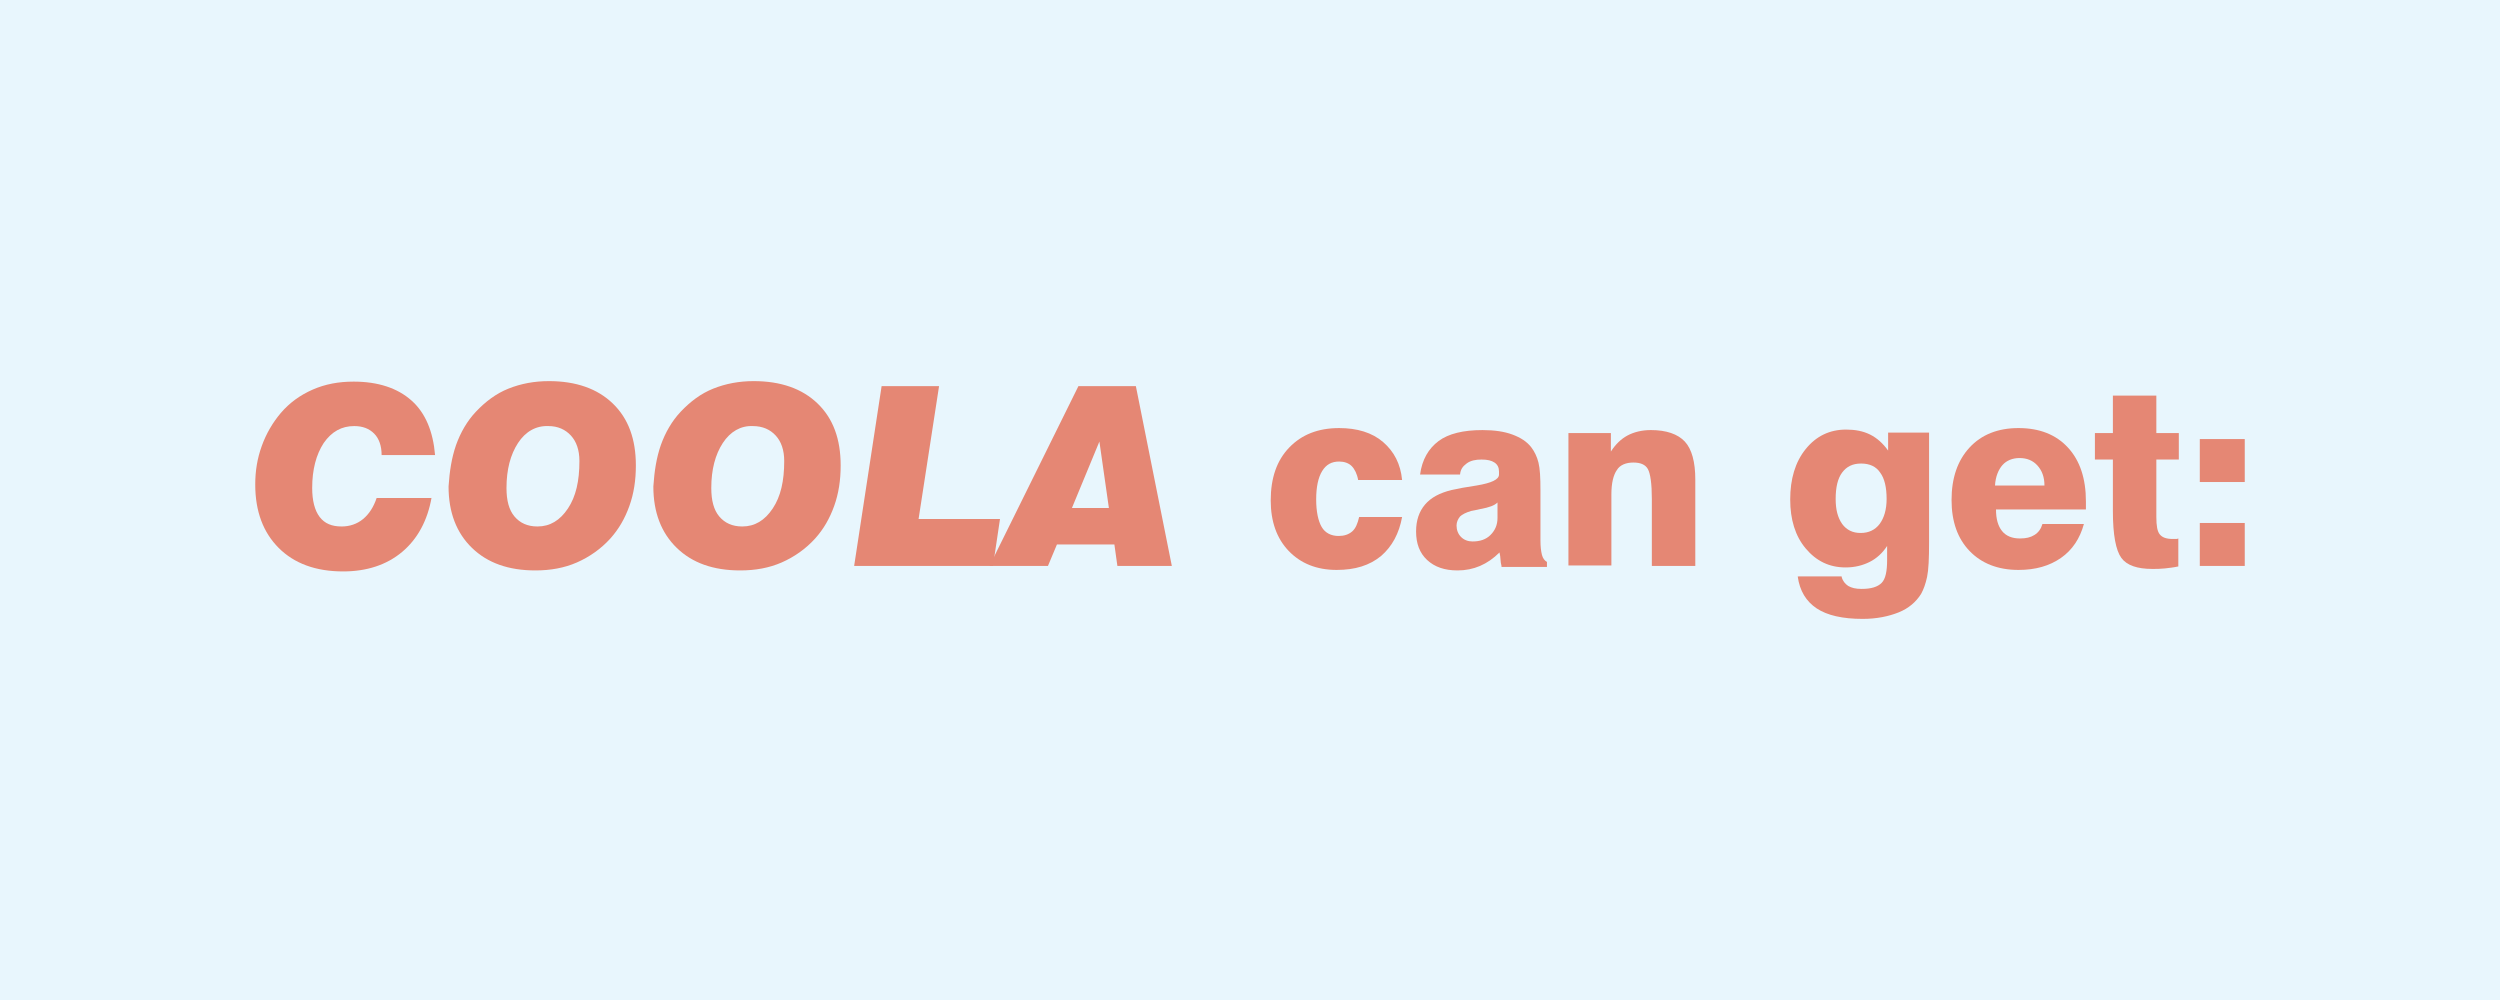 <?xml version="1.0" encoding="utf-8"?>
<!-- Generator: Adobe Illustrator 26.1.0, SVG Export Plug-In . SVG Version: 6.00 Build 0)  -->
<svg version="1.1" id="Layer_1" xmlns="http://www.w3.org/2000/svg" xmlns:xlink="http://www.w3.org/1999/xlink" x="0px" y="0px"
	 viewBox="0 0 500.5 200.3" style="enable-background:new 0 0 500.5 200.3;" xml:space="preserve">
<style type="text/css">
	.st0{fill:#E8F6FD;}
	.st1{fill:#E58774;}
</style>
<g>
	<rect class="st0" width="500.5" height="200.3"/>
	<g>
		<path class="st1" d="M86.4,99.6c-0.8,4.6-2.8,8.3-5.9,10.9c-3.1,2.6-7.1,3.9-11.8,3.9c-5.5,0-9.8-1.6-12.9-4.7s-4.7-7.3-4.7-12.7
			c0-2.7,0.4-5.2,1.3-7.7c0.9-2.5,2.2-4.7,3.8-6.6c1.8-2.1,3.9-3.6,6.4-4.7c2.5-1.1,5.2-1.6,8.2-1.6c4.9,0,8.8,1.3,11.6,3.8
			c2.8,2.5,4.3,6.2,4.7,10.9H76.4c0-1.8-0.5-3.3-1.5-4.3c-1-1-2.3-1.5-4-1.5c-2.5,0-4.5,1.1-6.1,3.4c-1.5,2.3-2.3,5.3-2.3,9
			c0,2.5,0.5,4.5,1.5,5.8c1,1.3,2.4,1.9,4.4,1.9c1.6,0,3.1-0.5,4.3-1.5c1.2-1,2.1-2.4,2.7-4.2H86.4z"/>
		<path class="st1" d="M91.3,89.1c0.9-2.5,2.2-4.8,4-6.7c1.9-2,4-3.6,6.5-4.6c2.5-1,5.2-1.5,8.1-1.5c5.4,0,9.7,1.5,12.8,4.5
			c3.1,3,4.6,7.1,4.6,12.4c0,2.9-0.4,5.6-1.3,8.1s-2.1,4.6-3.8,6.5c-1.9,2.1-4.2,3.7-6.7,4.8c-2.5,1.1-5.3,1.6-8.3,1.6
			c-5.4,0-9.6-1.5-12.7-4.5c-3.1-3-4.7-7.1-4.7-12.3C90,94.4,90.4,91.7,91.3,89.1z M103.7,88.7c-1.5,2.3-2.3,5.3-2.3,9
			c0,2.5,0.5,4.4,1.6,5.7c1.1,1.3,2.6,2,4.6,2c2.5,0,4.5-1.2,6.1-3.6c1.6-2.4,2.3-5.5,2.3-9.5c0-2.2-0.6-3.9-1.7-5.1
			c-1.1-1.2-2.6-1.9-4.5-1.9C107.3,85.2,105.2,86.4,103.7,88.7z"/>
		<path class="st1" d="M132.3,89.1c0.9-2.5,2.2-4.8,4-6.7c1.9-2,4-3.6,6.5-4.6c2.5-1,5.2-1.5,8.1-1.5c5.4,0,9.7,1.5,12.8,4.5
			c3.1,3,4.6,7.1,4.6,12.4c0,2.9-0.4,5.6-1.3,8.1s-2.1,4.6-3.8,6.5c-1.9,2.1-4.2,3.7-6.7,4.8c-2.5,1.1-5.3,1.6-8.3,1.6
			c-5.4,0-9.6-1.5-12.7-4.5c-3.1-3-4.7-7.1-4.7-12.3C131,94.4,131.4,91.7,132.3,89.1z M144.7,88.7c-1.5,2.3-2.3,5.3-2.3,9
			c0,2.5,0.5,4.4,1.6,5.7c1.1,1.3,2.6,2,4.6,2c2.5,0,4.5-1.2,6.1-3.6c1.6-2.4,2.3-5.5,2.3-9.5c0-2.2-0.6-3.9-1.7-5.1
			c-1.1-1.2-2.6-1.9-4.6-1.9C148.3,85.2,146.2,86.4,144.7,88.7z"/>
		<path class="st1" d="M176.5,77.3H188l-4.1,26.6h16.3l-1.4,9.4H171L176.5,77.3z"/>
		<path class="st1" d="M215.9,77.3h11.5l7.2,36h-10.9l-0.6-4.3h-11.5l-1.8,4.3h-11.7L215.9,77.3z M222,101.7l-1.9-13.3l-5.5,13.3
			H222z"/>
		<path class="st1" d="M276.5,111.3c-2.3,1.9-5.2,2.8-8.9,2.8c-4,0-7.2-1.3-9.6-3.8c-2.4-2.5-3.6-5.9-3.6-10.1c0-4.5,1.2-8,3.7-10.6
			s5.8-3.9,10-3.9c3.6,0,6.6,0.9,8.8,2.8s3.5,4.4,3.8,7.6h-8.8c-0.2-1.2-0.7-2.2-1.3-2.8c-0.6-0.6-1.5-0.9-2.5-0.9
			c-1.5,0-2.6,0.6-3.4,1.9c-0.8,1.3-1.2,3.2-1.2,5.7c0,2.4,0.4,4.3,1.1,5.5c0.7,1.2,1.9,1.8,3.4,1.8c1.1,0,2-0.3,2.7-0.9
			c0.7-0.6,1.1-1.6,1.4-2.9h8.6C280.1,106.8,278.7,109.4,276.5,111.3z"/>
		<path class="st1" d="M300.6,113.3c-0.1-0.4-0.2-0.9-0.2-1.3s-0.1-0.9-0.2-1.4c-1.2,1.2-2.5,2.1-3.9,2.7c-1.4,0.6-2.9,0.9-4.5,0.9
			c-2.6,0-4.6-0.7-6.1-2.1c-1.5-1.4-2.2-3.3-2.2-5.7c0-2.2,0.6-4,1.8-5.4c1.2-1.4,2.9-2.3,5.3-2.9c1.3-0.3,3-0.6,5-0.9
			c3-0.5,4.5-1.2,4.5-2.2v-0.6c0-0.8-0.3-1.4-0.9-1.8c-0.6-0.4-1.4-0.6-2.6-0.6c-1.2,0-2.2,0.2-3,0.8s-1.2,1.2-1.3,2.2h-8
			c0.4-3,1.7-5.2,3.7-6.7c2-1.5,5-2.2,8.8-2.2c2.4,0,4.4,0.3,6,0.9c1.6,0.6,2.9,1.4,3.8,2.6c0.6,0.8,1.1,1.8,1.4,3s0.4,3,0.4,5.5
			v10.1c0,1.2,0.1,2.1,0.3,2.9c0.2,0.7,0.5,1.1,1,1.4v1H300.6z M296.4,101.9c-0.8,0.2-1.4,0.3-1.9,0.4c-1,0.3-1.8,0.7-2.2,1.1
			c-0.4,0.5-0.7,1.1-0.7,1.8c0,0.9,0.3,1.7,0.9,2.3c0.6,0.6,1.4,0.9,2.3,0.9c1.5,0,2.7-0.4,3.6-1.3s1.4-2,1.4-3.4v-3.1
			C299.2,101.2,298.1,101.6,296.4,101.9z"/>
		<path class="st1" d="M314,86.7h8.5v3.7c0.9-1.4,2-2.5,3.3-3.2c1.3-0.7,2.9-1.1,4.7-1.1c3.1,0,5.4,0.8,6.8,2.3
			c1.4,1.5,2.1,4.1,2.1,7.6v17.3h-8.7V99.9c0-3.1-0.3-5.1-0.8-6s-1.5-1.3-2.9-1.3c-1.5,0-2.7,0.5-3.3,1.5c-0.7,1-1.1,2.6-1.1,4.9
			v14.2H314V86.7z"/>
		<path class="st1" d="M368.7,115.5c0.2,0.8,0.7,1.4,1.3,1.8c0.7,0.4,1.5,0.6,2.7,0.6c1.9,0,3.2-0.4,4-1.2s1.1-2.4,1.1-4.6v-2.8
			c-0.9,1.4-2.1,2.5-3.5,3.2c-1.4,0.7-3,1.1-4.8,1.1c-3.3,0-5.9-1.3-8-3.8c-2.1-2.5-3.1-5.8-3.1-9.8c0-4.1,1-7.5,3.1-10.1
			c2.1-2.6,4.8-3.9,8.1-3.9c1.8,0,3.4,0.3,4.8,1c1.4,0.7,2.6,1.8,3.6,3.2v-3.6h8.2v21.9c0,3.3-0.1,5.6-0.4,7s-0.7,2.5-1.2,3.4
			c-1,1.6-2.5,2.9-4.5,3.7s-4.4,1.3-7.2,1.3c-4,0-7.1-0.7-9.2-2.1c-2.1-1.4-3.4-3.5-3.8-6.4H368.7z M368.8,104.9
			c0.9,1.2,2.1,1.8,3.7,1.8c1.6,0,2.9-0.6,3.8-1.8c0.9-1.2,1.4-2.9,1.4-5c0-2.3-0.4-4.1-1.3-5.3c-0.8-1.2-2.1-1.8-3.8-1.8
			c-1.7,0-2.9,0.6-3.8,1.8c-0.9,1.2-1.3,3-1.3,5.3C367.5,102,367.9,103.6,368.8,104.9z"/>
		<path class="st1" d="M417.2,104.9c-0.8,2.9-2.3,5.2-4.6,6.8s-5.1,2.4-8.5,2.4c-4.1,0-7.4-1.3-9.8-3.8c-2.4-2.5-3.6-5.9-3.6-10.2
			c0-4.4,1.2-7.9,3.6-10.5c2.4-2.6,5.7-3.9,9.8-3.9c4.2,0,7.5,1.3,9.9,3.9c2.4,2.6,3.6,6.2,3.6,10.8c0,0.4,0,0.8,0,1
			c0,0.2,0,0.4,0,0.6h-18c0,1.9,0.4,3.3,1.2,4.3c0.8,1,2,1.5,3.6,1.5c1.2,0,2.1-0.2,2.9-0.7s1.3-1.2,1.6-2.2H417.2z M409.3,97.2
			c0-1.7-0.5-3-1.4-4c-0.9-1-2.1-1.5-3.6-1.5c-1.4,0-2.6,0.5-3.4,1.4c-0.8,0.9-1.4,2.3-1.5,4.1H409.3z"/>
		<path class="st1" d="M419.4,86.7h3.6v-7.5h8.7v7.5h4.5V92h-4.5v11.5c0,1.8,0.2,2.9,0.7,3.5c0.5,0.6,1.3,0.9,2.6,0.9h0.6
			c0.2,0,0.3,0,0.5-0.1v5.6c-0.9,0.2-1.8,0.3-2.7,0.4c-0.9,0.1-1.7,0.1-2.5,0.1c-3,0-5.1-0.7-6.2-2.2c-1.1-1.5-1.7-4.6-1.7-9.4V92
			h-3.6V86.7z"/>
		<path class="st1" d="M440.4,87.9h9v8.6h-9V87.9z M440.4,104.7h9v8.6h-9V104.7z"/>
	</g>
</g>
</svg>

